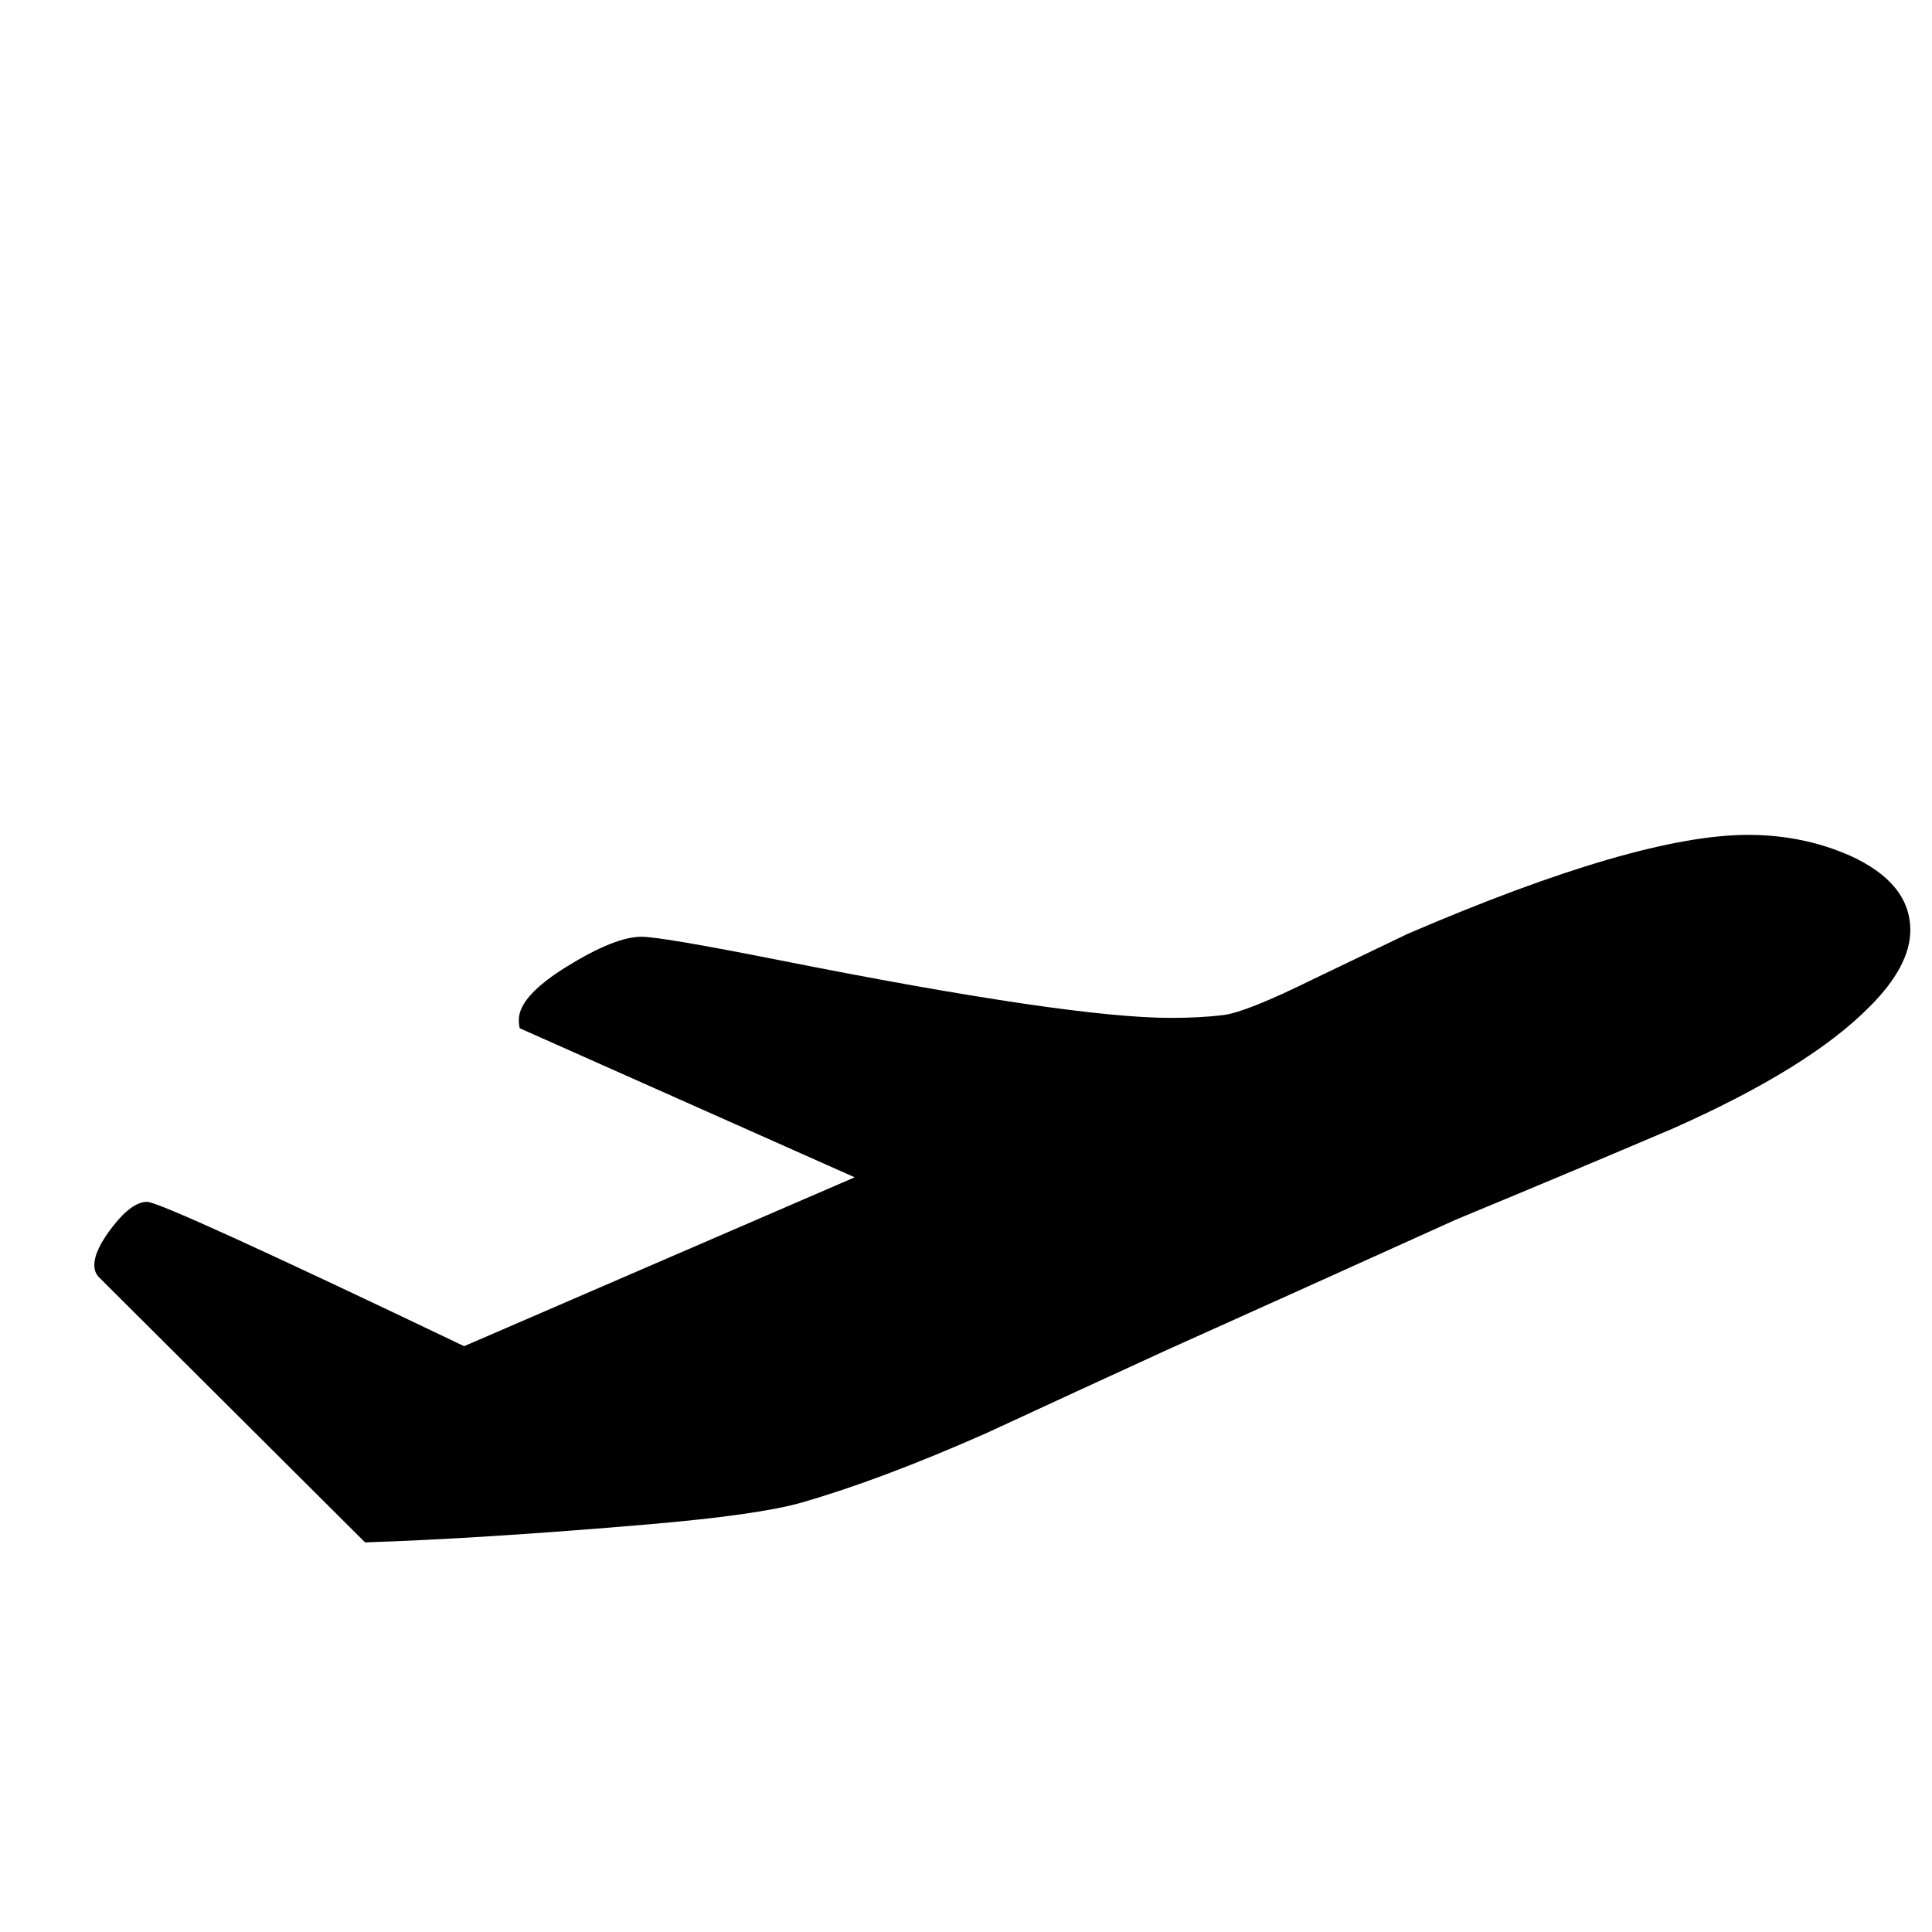 <?xml version="1.0" standalone="no"?>
<!DOCTYPE svg PUBLIC "-//W3C//DTD SVG 1.1//EN" "http://www.w3.org/Graphics/SVG/1.1/DTD/svg11.dtd" >
<svg viewBox="0 -442 2048 2048">
  <g transform="matrix(1 0 0 -1 0 1606)">
   <path fill="currentColor"
d="M2025 1062q0 -38 -43 -81q-64 -65 -208 -129q-115 -49 -231 -97q-168 -76 -306 -138q-96 -44 -191 -88q-113 -50 -197 -74q-46 -13 -163 -23q-176 -15 -299 -19l-282 281q-5 5 -5 13q0 16 20 41.5t36 25.5t336 -153l414 179l-355 158q-1 3 -1 9q0 25 51 56.5t79 31.5
q21 0 147 -25q307 -61 414 -61q32 0 56 3t95 38l100 48q244 105 361 105q58 0 108 -22q64 -29 64 -79zM1960 -225q0 -40 -40 -40h-1780q-40 0 -40 40t40 40h1780q40 0 40 -40z" />
  </g>

</svg>
